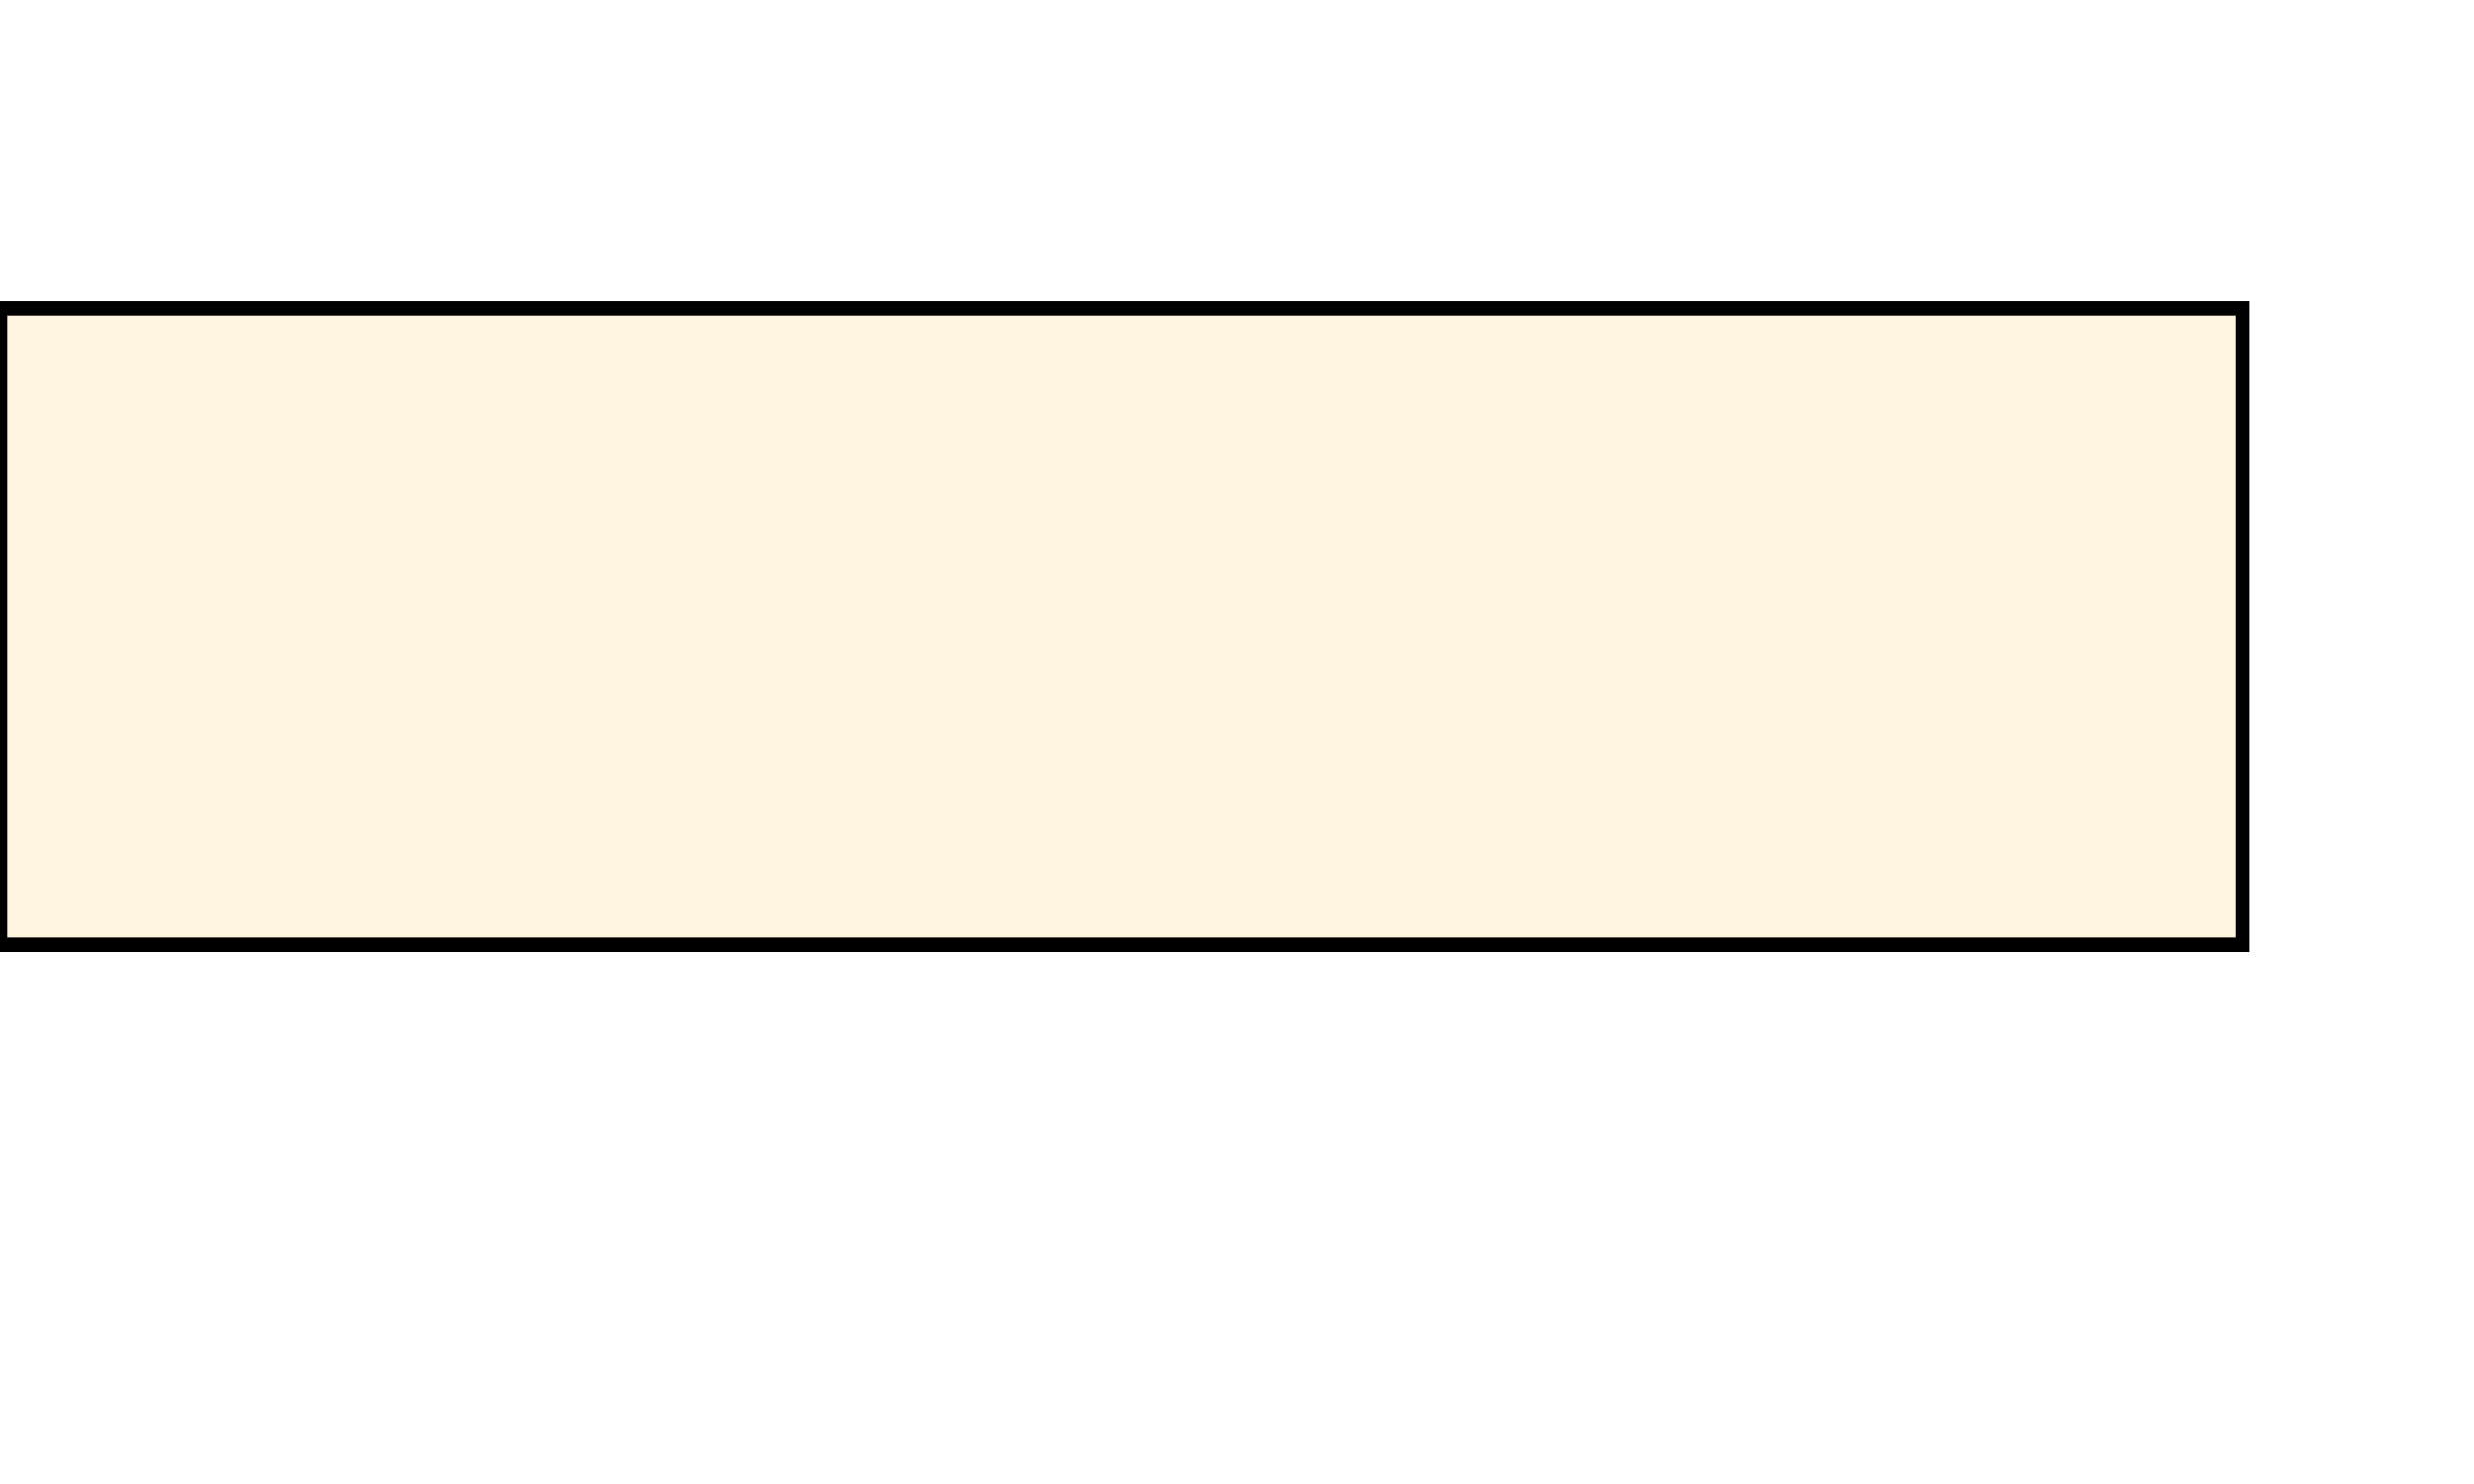 <?xml version="1.0" standalone="no"?>
<svg xmlns="http://www.w3.org/2000/svg" xmlns:xlink="http://www.w3.org/1999/xlink" id="graph-div" width="100" height="60" style="max-width: 170.984px;" viewBox="0 0 170.984 60">
	<style>#graph-div {font-family:"trebuchet ms",verdana,arial,sans-serif;font-size:16px;fill:#333;}#graph-div .error-icon{fill:hsl(220.588, 100%, 98.333%);}#graph-div .error-text{fill:rgb(8.5, 5.75, 0);stroke:rgb(8.5, 5.75, 0);}#graph-div .edge-thickness-normal{stroke-width:2px;}#graph-div .edge-thickness-thick{stroke-width:3.5px;}#graph-div .edge-pattern-solid{stroke-dasharray:0;}#graph-div .edge-pattern-dashed{stroke-dasharray:3;}#graph-div .edge-pattern-dotted{stroke-dasharray:2;}#graph-div .marker{fill:#0b0b0b;stroke:#0b0b0b;}#graph-div .marker.cross{stroke:#0b0b0b;}#graph-div svg{font-family:"trebuchet ms",verdana,arial,sans-serif;font-size:16px;}#graph-div .label{font-family:"trebuchet ms",verdana,arial,sans-serif;color:#333;}#graph-div .cluster-label text{fill:rgb(8.5, 5.75, 0);}#graph-div .cluster-label span{color:rgb(8.5, 5.75, 0);}#graph-div .label text,#graph-div span{fill:#333;color:#333;}#graph-div .node rect,#graph-div .node circle,#graph-div .node ellipse,#graph-div .node polygon,#graph-div .node path{fill:#fff4dd;stroke:hsl(40.588, 60%, 83.333%);stroke-width:1px;}#graph-div .node .label{text-align:center;}#graph-div .node.clickable{cursor:pointer;}#graph-div .arrowheadPath{fill:undefined;}#graph-div .edgePath .path{stroke:#0b0b0b;stroke-width:2.0px;}#graph-div .flowchart-link{stroke:#0b0b0b;fill:none;}#graph-div .edgeLabel{background-color:hsl(-79.412, 100%, 93.333%);text-align:center;}#graph-div .edgeLabel rect{opacity:0.5;background-color:hsl(-79.412, 100%, 93.333%);fill:hsl(-79.412, 100%, 93.333%);}#graph-div .cluster rect{fill:hsl(220.588, 100%, 98.333%);stroke:hsl(220.588, 60%, 88.333%);stroke-width:1px;}#graph-div .cluster text{fill:rgb(8.5, 5.75, 0);}#graph-div .cluster span{color:rgb(8.5, 5.75, 0);}#graph-div div.mermaidTooltip{position:absolute;text-align:center;max-width:200px;padding:2px;font-family:"trebuchet ms",verdana,arial,sans-serif;font-size:12px;background:hsl(220.588, 100%, 98.333%);border:1px solid undefined;border-radius:2px;pointer-events:none;z-index:100;}#graph-div :root{--mermaid-font-family:"trebuchet ms",verdana,arial,sans-serif;}</style>
	<g>
		<g class="output">
			<g class="clusters"/>
			<g class="edgePaths"/>
			<g class="edgeLabels"/>
			<g class="nodes">
				<g class="node default" id="flowchart-A-126" style="opacity: 1;">
					<rect x="0" y="0" width="154.984" height="44" class="label-container"/>
				</g>
			</g>
		</g>
	</g>
</svg>